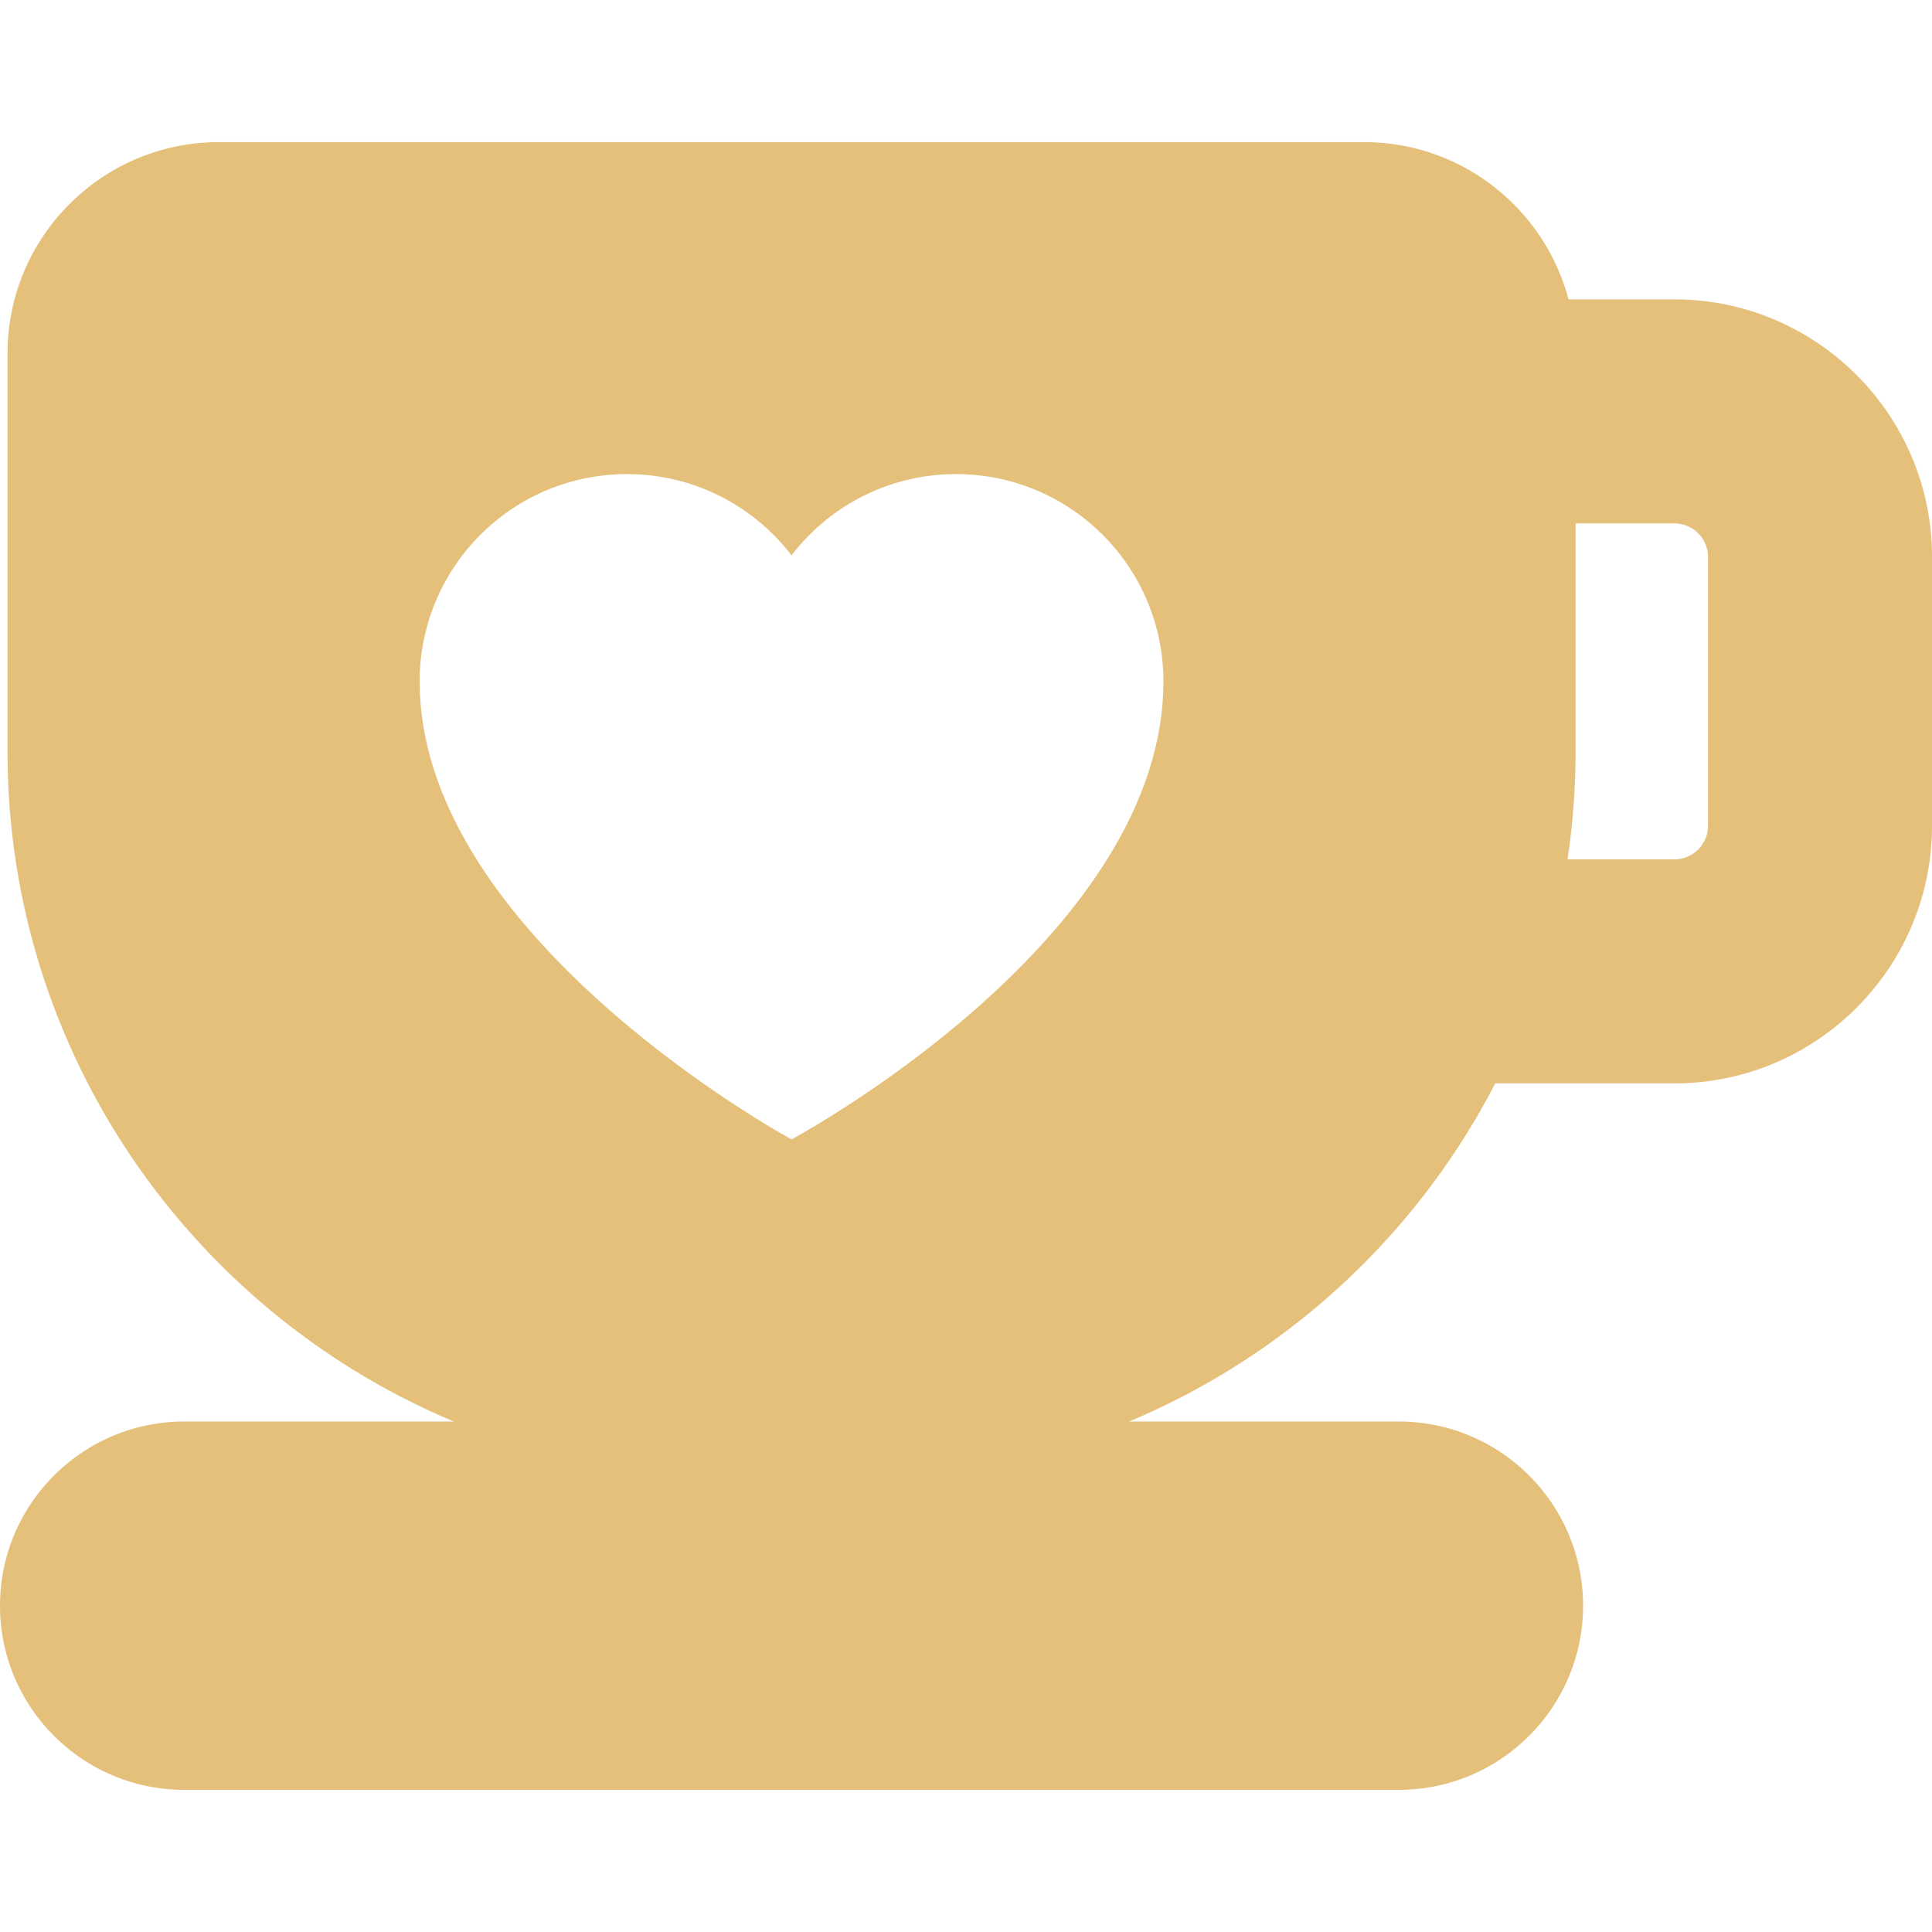 <svg xmlns="http://www.w3.org/2000/svg" xml:space="preserve" viewBox="0 0 345 345"><path fill="#e5c07b" d="M299 53.461h-18.909c-4.274-16.142-19.001-28.077-36.468-28.077H39.069c-20.801 0-37.723 16.922-37.723 37.723v71.123c0 53.791 32.939 100.029 79.705 119.615H32.885C14.752 253.846 0 268.598 0 286.731c0 18.132 14.752 32.884 32.885 32.884h216.923c18.133 0 32.885-14.752 32.885-32.884 0-18.133-14.752-32.885-32.885-32.885h-48.193c28.232-11.819 51.433-33.34 65.387-60.385H299c25.364 0 46-20.636 46-46v-48c0-25.364-20.636-46-46-46zM141.346 203.462s-66.405-35.969-66.405-81.781c0-20.446 16.574-37.02 37.02-37.02 11.974 0 22.618 5.686 29.385 14.504 6.767-8.818 17.411-14.504 29.385-14.504 20.446 0 37.02 16.574 37.02 37.02 0 46.228-66.405 81.781-66.405 81.781zM305 147.461c0 3.309-2.691 6-6 6h-19.082a130.03 130.03 0 0 0 1.429-19.23v-40.77H299c3.309 0 6 2.691 6 6v48z"/></svg>